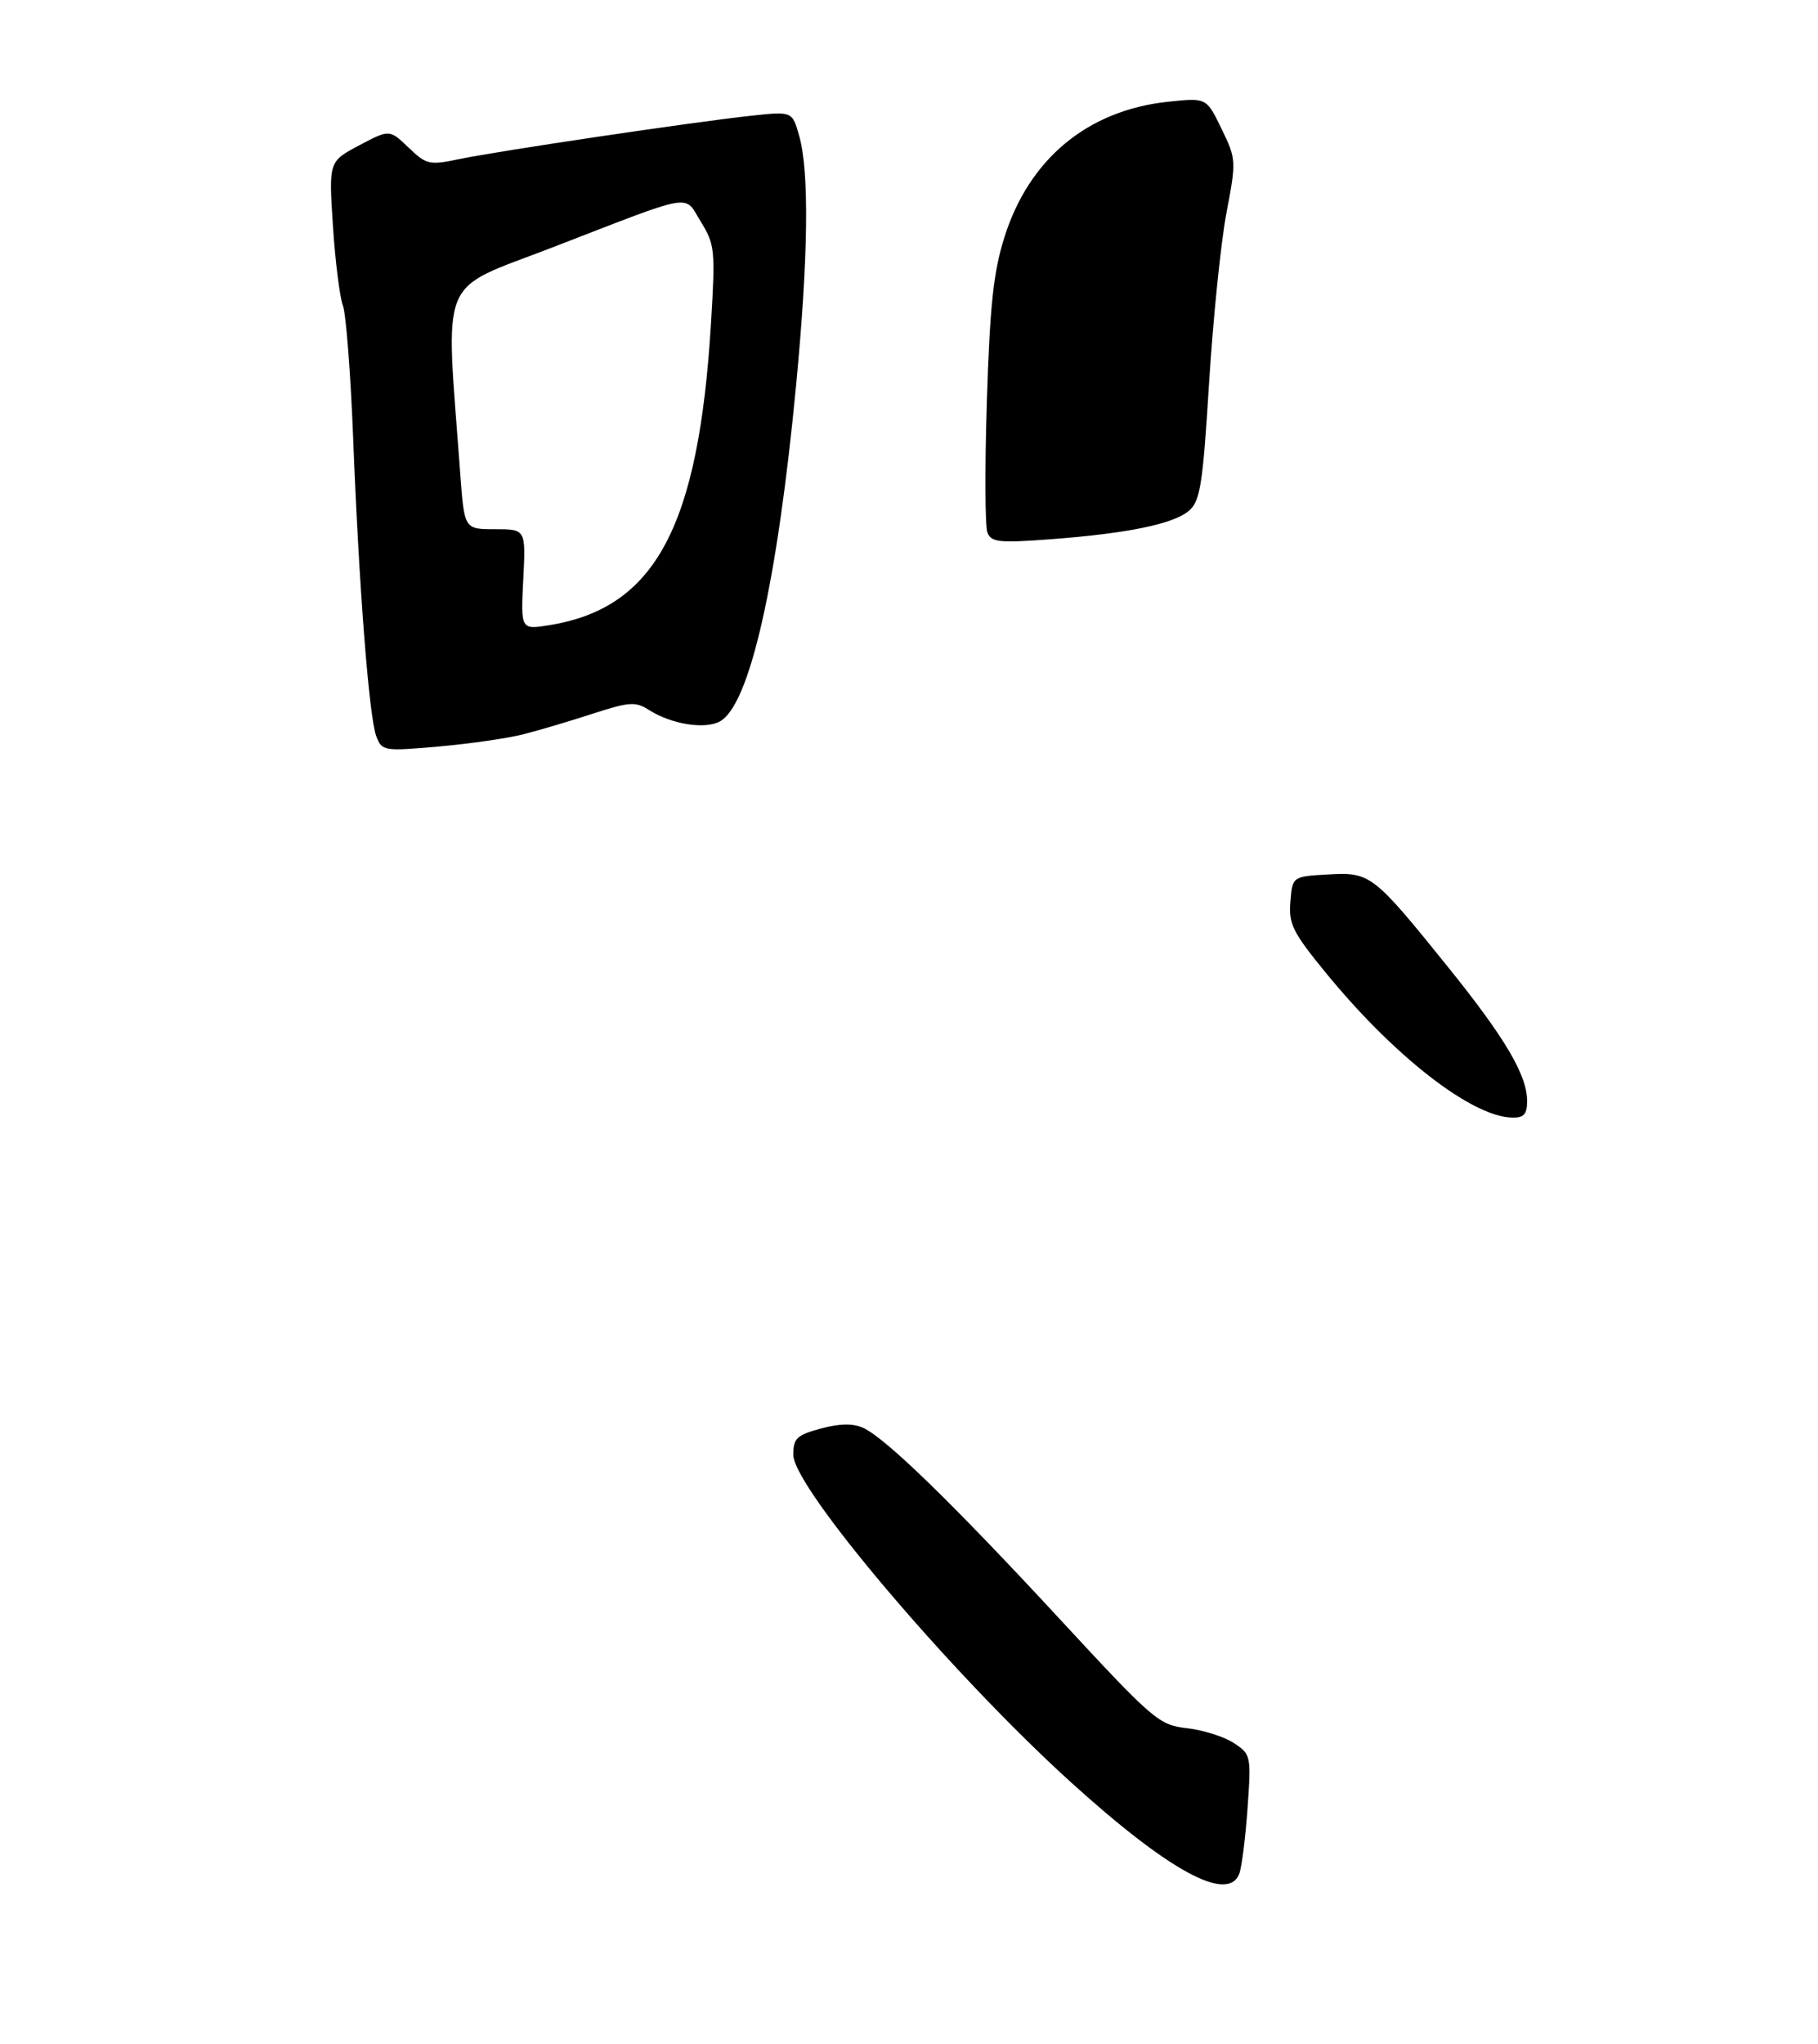 <?xml version="1.0" encoding="UTF-8" standalone="no"?>
<!DOCTYPE svg PUBLIC "-//W3C//DTD SVG 1.1//EN" "http://www.w3.org/Graphics/SVG/1.1/DTD/svg11.dtd" >
<svg xmlns="http://www.w3.org/2000/svg" xmlns:xlink="http://www.w3.org/1999/xlink" version="1.1" viewBox="0 0 275 309">
 <g >
 <path fill="currentColor"
d=" M 187.46 283.25 C 187.83 282.29 188.39 277.84 188.71 273.37 C 189.27 265.39 189.23 265.20 186.63 263.49 C 185.17 262.53 181.98 261.53 179.54 261.25 C 175.30 260.77 174.49 260.08 160.31 244.76 C 144.06 227.21 133.97 217.40 130.55 215.84 C 129.03 215.15 127.03 215.18 124.17 215.95 C 120.51 216.94 120.00 217.43 120.00 219.93 C 120.00 224.84 143.82 252.93 161.88 269.32 C 176.77 282.83 185.74 287.72 187.46 283.25 Z  M 231.00 166.46 C 231.00 162.54 227.69 156.93 219.10 146.27 C 207.69 132.12 207.30 131.83 200.88 132.19 C 195.50 132.50 195.50 132.50 195.19 136.31 C 194.91 139.67 195.54 140.94 200.56 147.07 C 210.91 159.72 222.64 168.83 228.75 168.95 C 230.50 168.99 231.00 168.44 231.00 166.46 Z  M 79.21 110.99 C 81.57 110.39 86.29 108.99 89.69 107.88 C 95.22 106.09 96.13 106.03 98.19 107.34 C 101.56 109.48 106.59 110.29 108.87 109.07 C 113.39 106.65 117.57 88.21 120.44 58.06 C 122.26 38.92 122.42 26.07 120.92 20.66 C 119.86 16.82 119.86 16.82 113.68 17.49 C 104.94 18.43 75.45 22.81 69.58 24.03 C 64.92 25.00 64.51 24.91 61.79 22.30 C 58.92 19.55 58.92 19.55 54.32 21.98 C 49.73 24.42 49.73 24.42 50.36 34.15 C 50.71 39.50 51.39 44.92 51.87 46.19 C 52.34 47.46 53.03 56.38 53.41 66.00 C 54.29 88.64 55.82 108.39 56.92 111.30 C 57.78 113.54 58.03 113.58 66.36 112.85 C 71.07 112.44 76.85 111.60 79.21 110.99 Z  M 149.36 80.49 C 149.00 79.56 148.96 70.63 149.28 60.65 C 149.73 46.23 150.27 41.14 151.92 35.90 C 155.66 23.99 164.55 16.64 176.78 15.37 C 182.50 14.77 182.50 14.77 184.77 19.46 C 187.01 24.06 187.02 24.30 185.51 32.24 C 184.67 36.69 183.49 48.24 182.89 57.92 C 181.94 73.24 181.56 75.72 179.87 77.19 C 177.55 79.21 170.56 80.65 158.75 81.53 C 151.09 82.10 149.93 81.97 149.36 80.49 Z  M 79.15 87.61 C 79.54 80.00 79.54 80.00 74.89 80.00 C 70.24 80.00 70.24 80.00 69.63 71.75 C 67.38 40.92 66.05 44.18 83.65 37.37 C 105.41 28.96 103.41 29.31 106.03 33.55 C 108.13 36.95 108.22 37.84 107.55 48.83 C 105.69 79.64 99.13 91.90 83.14 94.50 C 78.77 95.21 78.77 95.21 79.15 87.61 Z "/>
</g>
</svg>